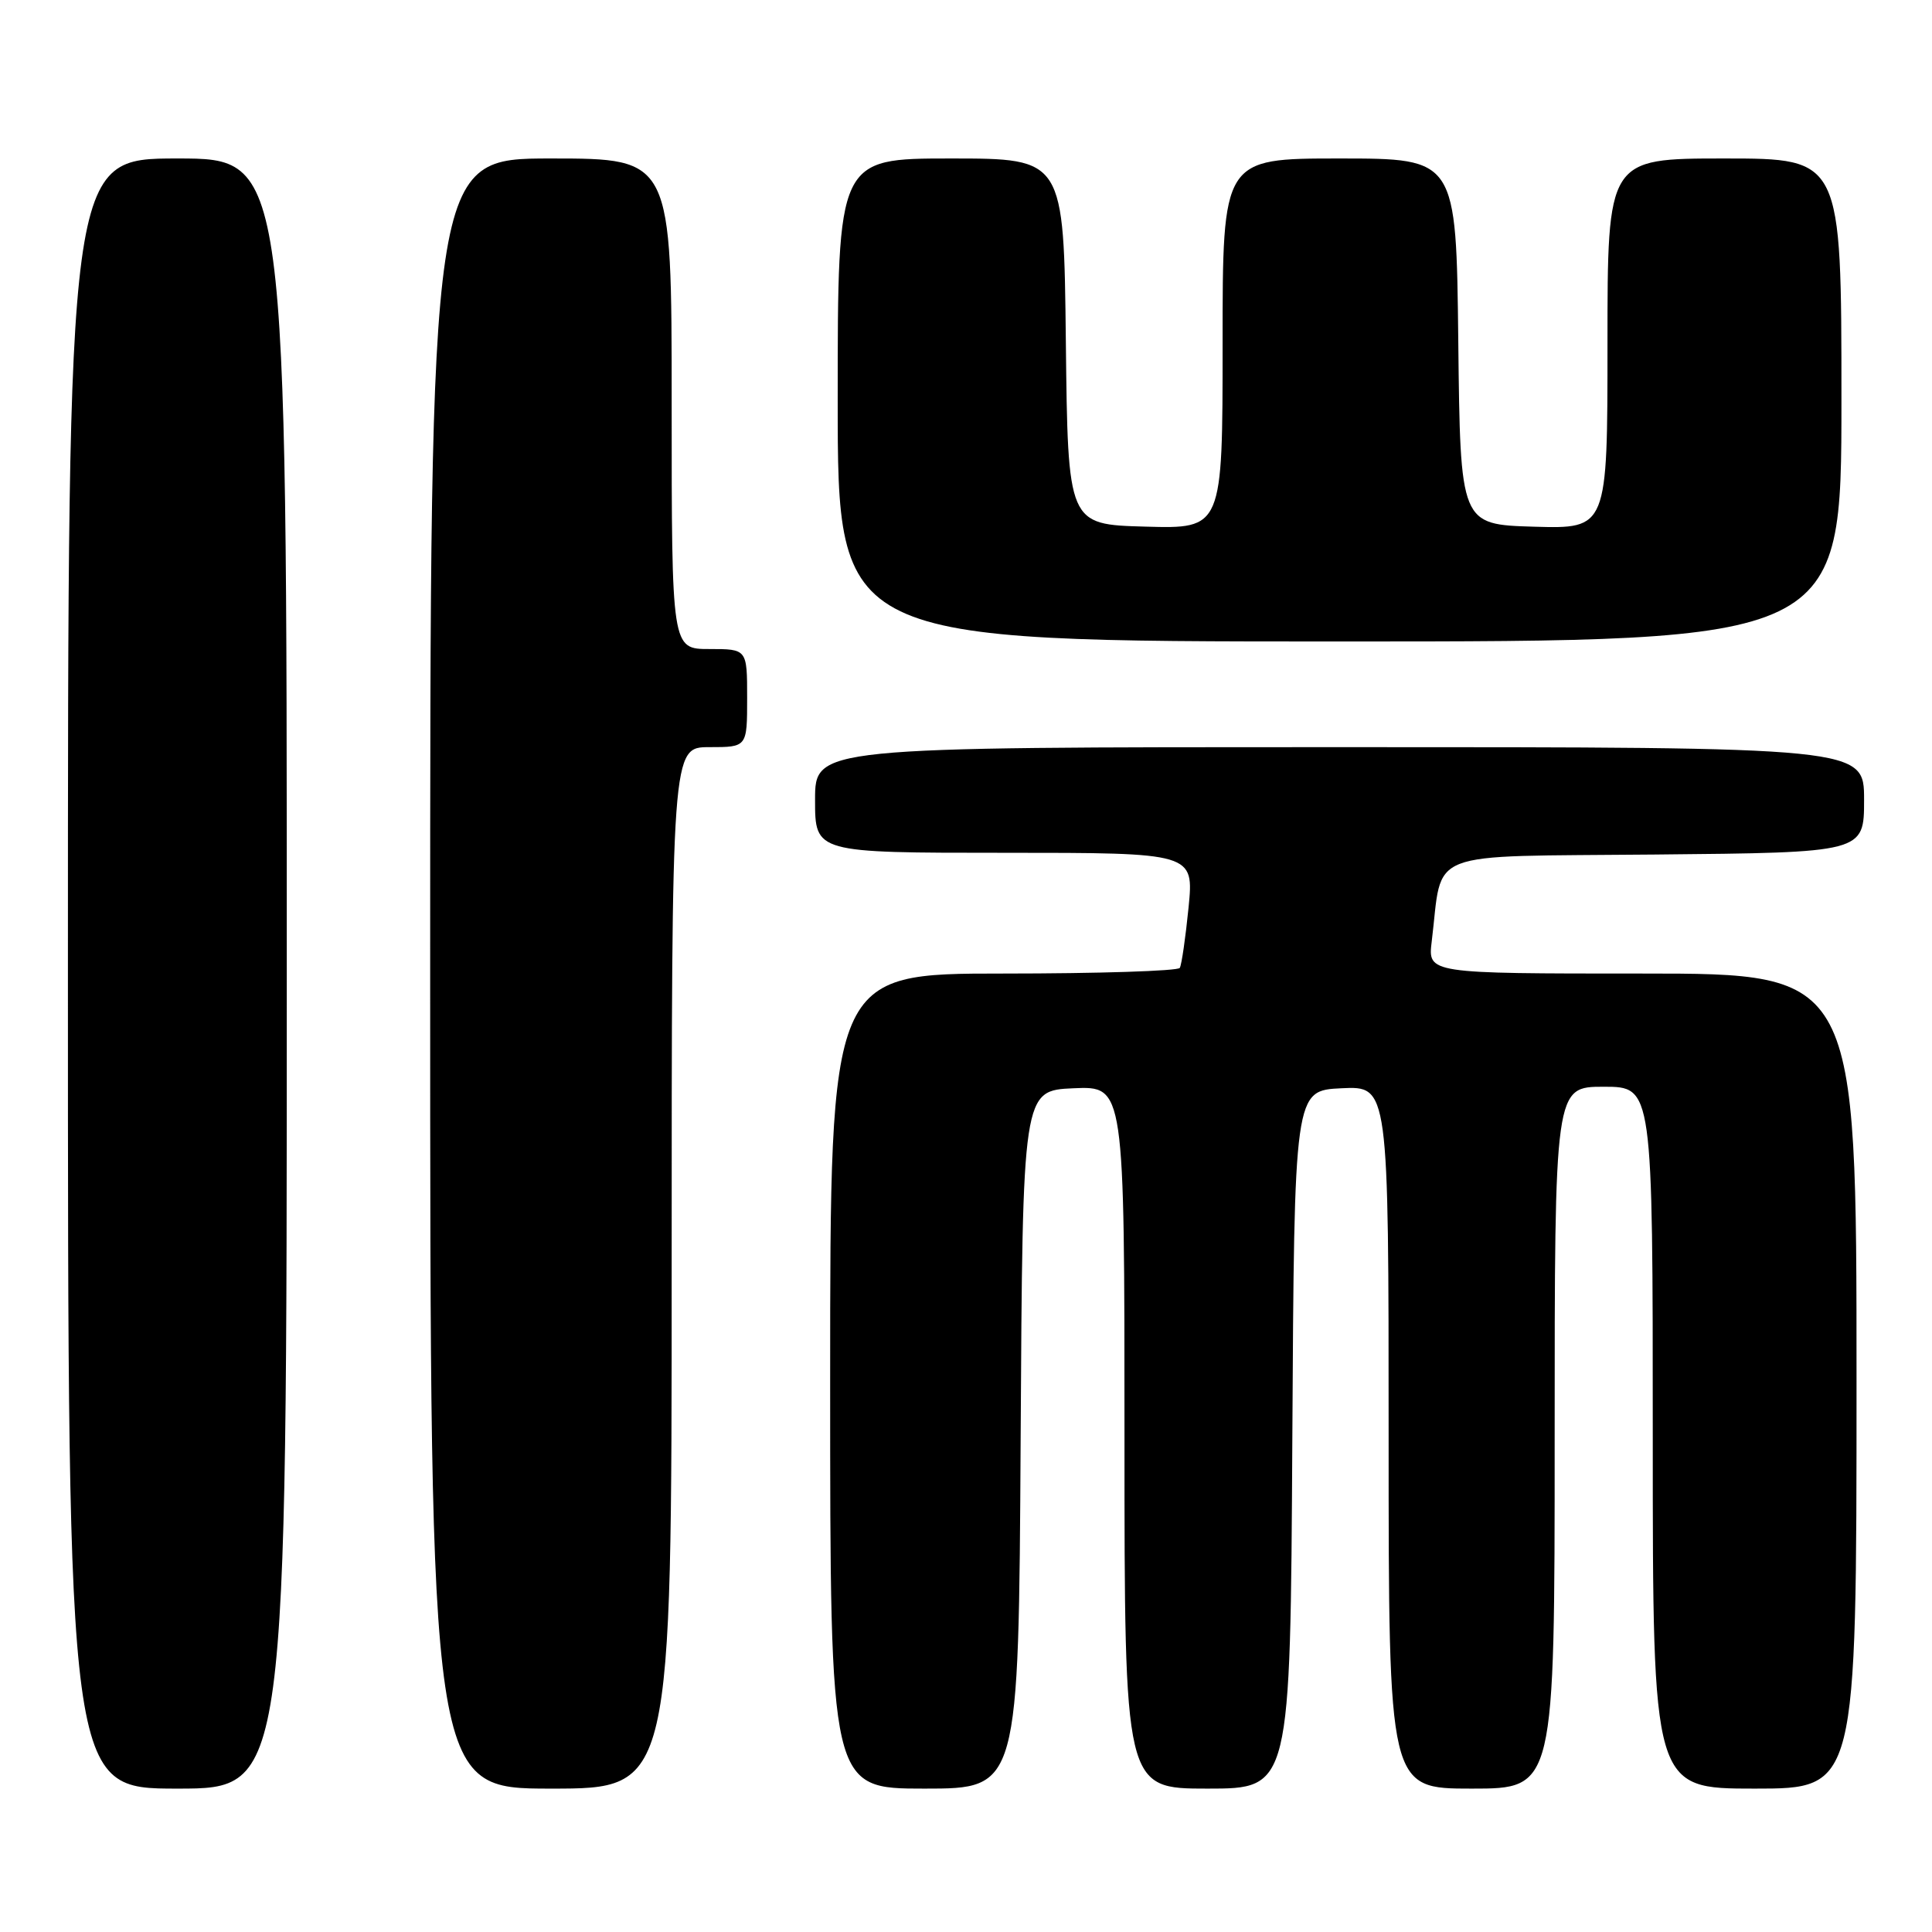 <?xml version="1.0" encoding="UTF-8" standalone="no"?>
<!DOCTYPE svg PUBLIC "-//W3C//DTD SVG 1.1//EN" "http://www.w3.org/Graphics/SVG/1.1/DTD/svg11.dtd" >
<svg xmlns="http://www.w3.org/2000/svg" xmlns:xlink="http://www.w3.org/1999/xlink" version="1.1" viewBox="0 0 256 256">
 <g >
 <path fill="currentColor"
d=" M 38.00 129.00 C 38.00 21.00 38.00 21.00 23.50 21.00 C 9.00 21.00 9.00 21.00 9.00 129.00 C 9.00 237.00 9.00 237.00 23.50 237.00 C 38.00 237.00 38.00 237.00 38.00 129.00 Z  M 89.00 168.00 C 89.00 99.00 89.00 99.00 94.00 99.00 C 99.00 99.00 99.00 99.00 99.00 92.50 C 99.00 86.00 99.00 86.00 94.00 86.00 C 89.00 86.00 89.00 86.00 89.00 53.50 C 89.00 21.00 89.00 21.00 73.00 21.00 C 57.00 21.00 57.00 21.00 57.00 129.00 C 57.00 237.00 57.00 237.00 73.00 237.00 C 89.00 237.00 89.00 237.00 89.00 168.00 Z  M 135.24 190.75 C 135.50 144.50 135.50 144.50 142.25 144.20 C 149.00 143.91 149.00 143.91 149.00 190.45 C 149.00 237.00 149.00 237.00 159.99 237.00 C 170.98 237.00 170.98 237.00 171.24 190.75 C 171.50 144.50 171.50 144.50 177.75 144.20 C 184.00 143.90 184.00 143.90 184.00 190.45 C 184.00 237.00 184.00 237.00 195.00 237.00 C 206.00 237.00 206.00 237.00 206.00 190.50 C 206.00 144.00 206.00 144.00 212.50 144.00 C 219.00 144.00 219.00 144.00 219.00 190.50 C 219.00 237.00 219.00 237.00 232.50 237.00 C 246.00 237.00 246.00 237.00 246.00 183.00 C 246.00 129.00 246.00 129.00 217.60 129.00 C 189.19 129.00 189.19 129.00 189.71 124.75 C 191.23 112.38 188.27 113.53 219.29 113.23 C 247.00 112.97 247.00 112.97 247.00 105.98 C 247.00 99.00 247.00 99.00 177.50 99.00 C 108.00 99.00 108.00 99.00 108.00 106.00 C 108.00 113.00 108.00 113.00 133.10 113.00 C 158.20 113.00 158.20 113.00 157.49 120.25 C 157.09 124.24 156.57 127.84 156.33 128.25 C 156.08 128.66 145.56 129.00 132.94 129.00 C 110.00 129.00 110.00 129.00 110.00 183.00 C 110.00 237.00 110.00 237.00 122.49 237.00 C 134.98 237.00 134.98 237.00 135.24 190.75 Z  M 244.00 53.00 C 244.00 21.00 244.00 21.00 228.50 21.00 C 213.00 21.00 213.00 21.00 213.00 45.54 C 213.00 70.07 213.00 70.07 203.25 69.79 C 193.50 69.50 193.50 69.50 193.23 45.25 C 192.96 21.00 192.96 21.00 177.48 21.00 C 162.00 21.00 162.00 21.00 162.00 45.53 C 162.00 70.07 162.00 70.07 151.75 69.78 C 141.50 69.50 141.50 69.50 141.23 45.25 C 140.96 21.00 140.96 21.00 125.98 21.00 C 111.00 21.00 111.00 21.00 111.00 53.00 C 111.00 85.00 111.00 85.00 177.50 85.00 C 244.00 85.00 244.00 85.00 244.00 53.00 Z "/>
</g>
</svg>